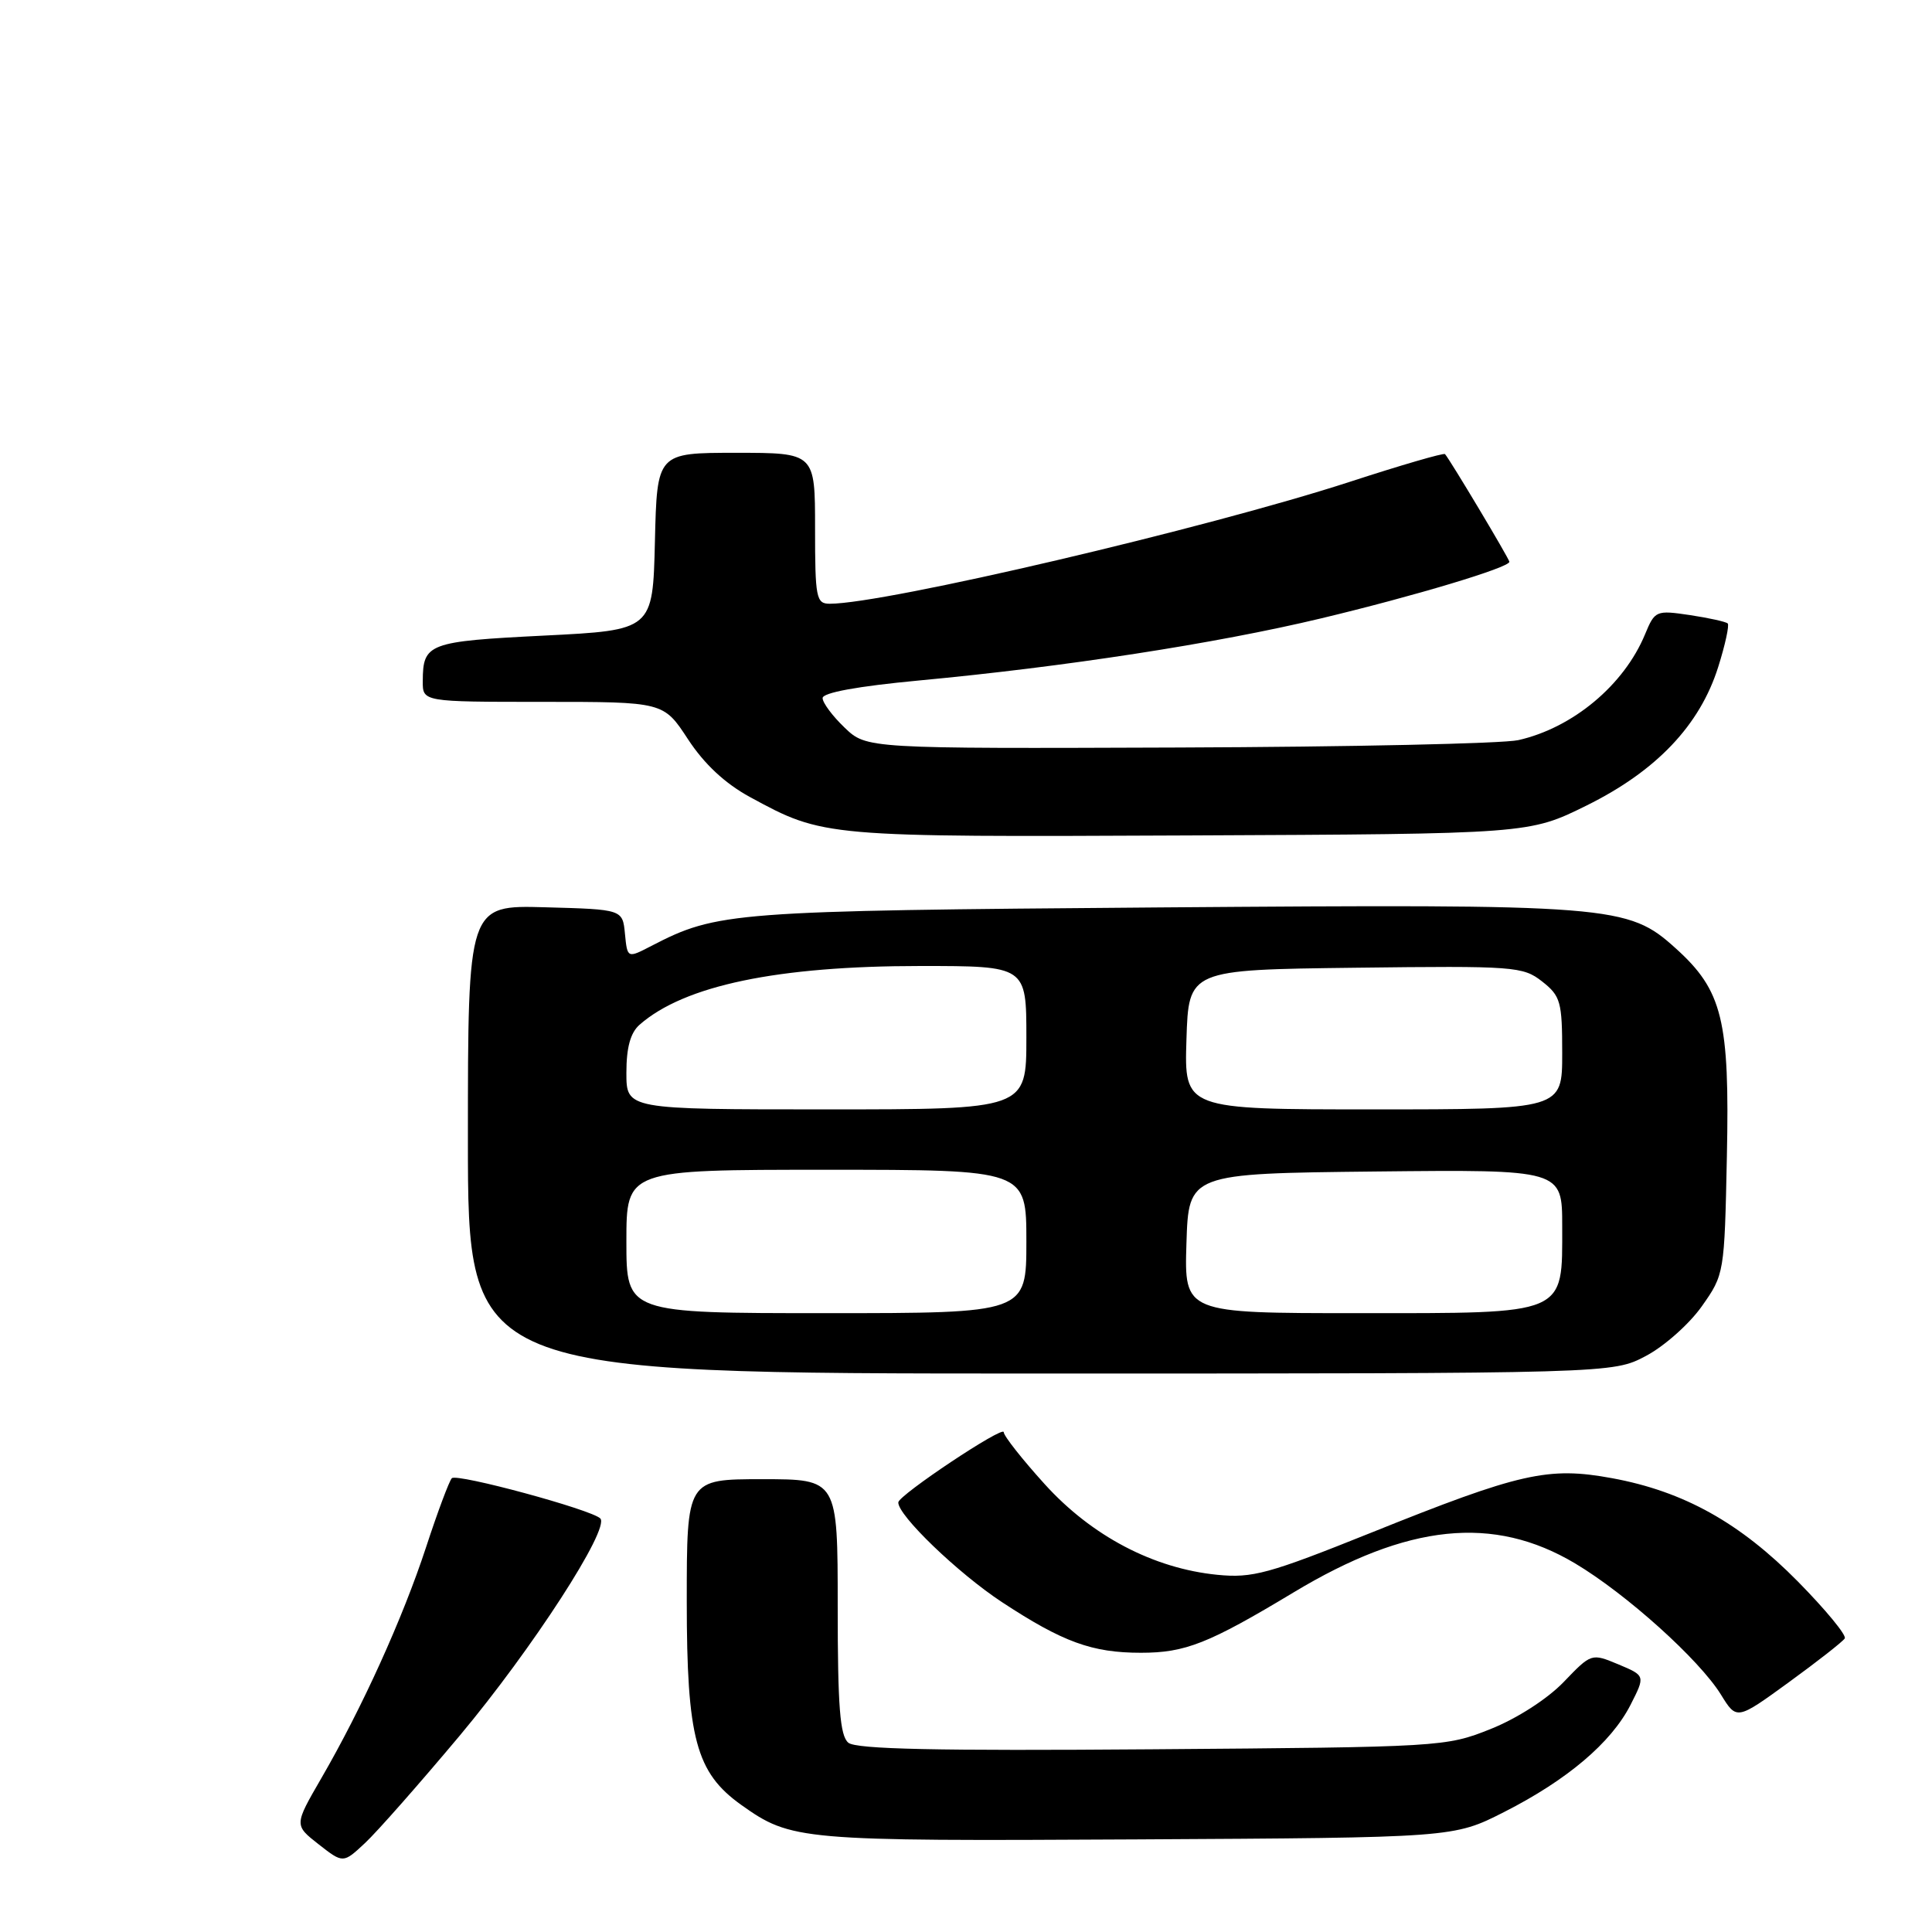 <?xml version="1.0" encoding="UTF-8" standalone="no"?>
<!DOCTYPE svg PUBLIC "-//W3C//DTD SVG 1.1//EN" "http://www.w3.org/Graphics/SVG/1.1/DTD/svg11.dtd" >
<svg xmlns="http://www.w3.org/2000/svg" xmlns:xlink="http://www.w3.org/1999/xlink" version="1.1" viewBox="0 0 256 256">
 <g >
 <path fill="currentColor"
d=" M 60.90 230.00 C 70.53 218.49 80.86 202.53 79.54 201.20 C 78.37 200.03 60.55 195.20 59.87 195.87 C 59.53 196.22 57.99 200.32 56.46 205.00 C 53.36 214.45 47.98 226.31 42.55 235.67 C 38.98 241.84 38.98 241.84 42.22 244.38 C 45.47 246.92 45.47 246.92 48.37 244.21 C 49.97 242.72 55.60 236.32 60.90 230.00 Z  M 199.29 240.11 C 207.66 235.86 213.49 230.92 216.05 225.91 C 218.02 222.04 218.02 222.04 214.45 220.54 C 210.87 219.05 210.87 219.05 207.19 222.88 C 205.03 225.12 201.01 227.71 197.50 229.11 C 191.59 231.47 190.95 231.50 152.66 231.79 C 124.15 232.01 113.44 231.78 112.41 230.92 C 111.30 230.00 111.00 226.16 111.00 212.88 C 111.00 196.00 111.00 196.00 101.00 196.00 C 91.00 196.00 91.00 196.00 91.00 212.18 C 91.00 230.34 92.22 234.88 98.22 239.16 C 104.84 243.87 105.95 243.97 150.55 243.73 C 192.61 243.50 192.61 243.50 199.29 240.11 Z  M 244.44 217.10 C 244.70 216.68 241.91 213.30 238.25 209.58 C 230.54 201.76 223.11 197.62 213.62 195.87 C 205.14 194.31 201.45 195.14 181.66 203.10 C 168.08 208.55 165.96 209.13 161.30 208.67 C 152.84 207.83 144.65 203.53 138.43 196.66 C 135.44 193.36 133.00 190.26 133.00 189.77 C 133.00 188.83 119.09 198.10 119.03 199.07 C 118.94 200.76 126.94 208.46 132.78 212.30 C 140.84 217.59 144.70 219.00 151.18 219.00 C 157.06 219.00 160.13 217.79 171.41 211.00 C 186.54 201.89 197.90 200.72 208.71 207.16 C 215.49 211.20 225.16 219.90 228.03 224.54 C 230.12 227.93 230.12 227.93 237.04 222.90 C 240.85 220.13 244.18 217.52 244.44 217.10 Z  M 218.09 179.67 C 220.52 178.39 223.85 175.43 225.50 173.09 C 228.48 168.87 228.50 168.73 228.82 153.25 C 229.20 135.16 228.24 131.25 222.04 125.66 C 215.70 119.93 213.79 119.78 153.50 120.24 C 96.88 120.68 95.05 120.82 86.31 125.34 C 83.13 126.99 83.13 126.99 82.81 123.74 C 82.50 120.50 82.50 120.50 72.25 120.22 C 62.00 119.93 62.00 119.93 62.00 150.97 C 62.00 182.00 62.00 182.00 137.84 182.00 C 213.69 182.00 213.69 182.00 218.09 179.67 Z  M 210.24 106.73 C 219.48 102.16 225.24 96.10 227.67 88.38 C 228.60 85.44 229.16 82.84 228.93 82.61 C 228.69 82.38 226.43 81.88 223.91 81.50 C 219.44 80.84 219.28 80.90 217.98 84.04 C 215.20 90.77 208.41 96.44 201.19 98.07 C 199.16 98.53 178.90 98.97 156.16 99.05 C 114.82 99.20 114.82 99.20 111.91 96.41 C 110.31 94.88 109.00 93.12 109.00 92.50 C 109.00 91.78 113.65 90.93 121.75 90.17 C 141.09 88.36 161.12 85.27 175.00 81.95 C 187.46 78.97 200.00 75.20 200.00 74.44 C 200.00 74.07 192.14 60.92 191.47 60.17 C 191.30 59.99 185.62 61.64 178.84 63.85 C 159.85 70.02 117.27 80.00 109.95 80.00 C 108.15 80.00 108.00 79.25 108.00 70.00 C 108.00 60.00 108.00 60.00 97.53 60.00 C 87.06 60.00 87.06 60.00 86.78 71.75 C 86.50 83.50 86.50 83.50 72.08 84.22 C 56.73 84.99 56.04 85.25 56.02 90.25 C 56.00 93.00 56.00 93.00 71.96 93.00 C 87.92 93.00 87.92 93.00 91.16 97.95 C 93.32 101.25 96.07 103.81 99.37 105.61 C 109.14 110.92 109.14 110.92 157.55 110.70 C 202.61 110.50 202.61 110.50 210.24 106.73 Z  M 83.00 164.50 C 83.00 155.00 83.00 155.00 109.50 155.00 C 136.00 155.00 136.00 155.00 136.00 164.50 C 136.00 174.00 136.00 174.00 109.50 174.00 C 83.00 174.00 83.00 174.00 83.00 164.50 Z  M 157.21 164.75 C 157.50 155.50 157.50 155.50 182.25 155.23 C 207.00 154.97 207.00 154.97 207.00 162.48 C 207.00 174.35 207.83 174.00 179.96 174.00 C 156.92 174.00 156.92 174.00 157.21 164.75 Z  M 83.00 142.15 C 83.00 138.79 83.54 136.84 84.75 135.78 C 90.68 130.58 103.02 128.00 121.96 128.00 C 136.00 128.00 136.00 128.00 136.00 137.50 C 136.00 147.00 136.00 147.00 109.50 147.00 C 83.00 147.00 83.00 147.00 83.00 142.15 Z  M 157.21 137.75 C 157.50 128.50 157.50 128.50 179.59 128.23 C 200.70 127.97 201.80 128.06 204.34 130.05 C 206.79 131.98 207.00 132.72 207.00 139.57 C 207.00 147.00 207.00 147.00 181.96 147.00 C 156.92 147.00 156.92 147.00 157.21 137.75 Z "/>
</g>
</svg>